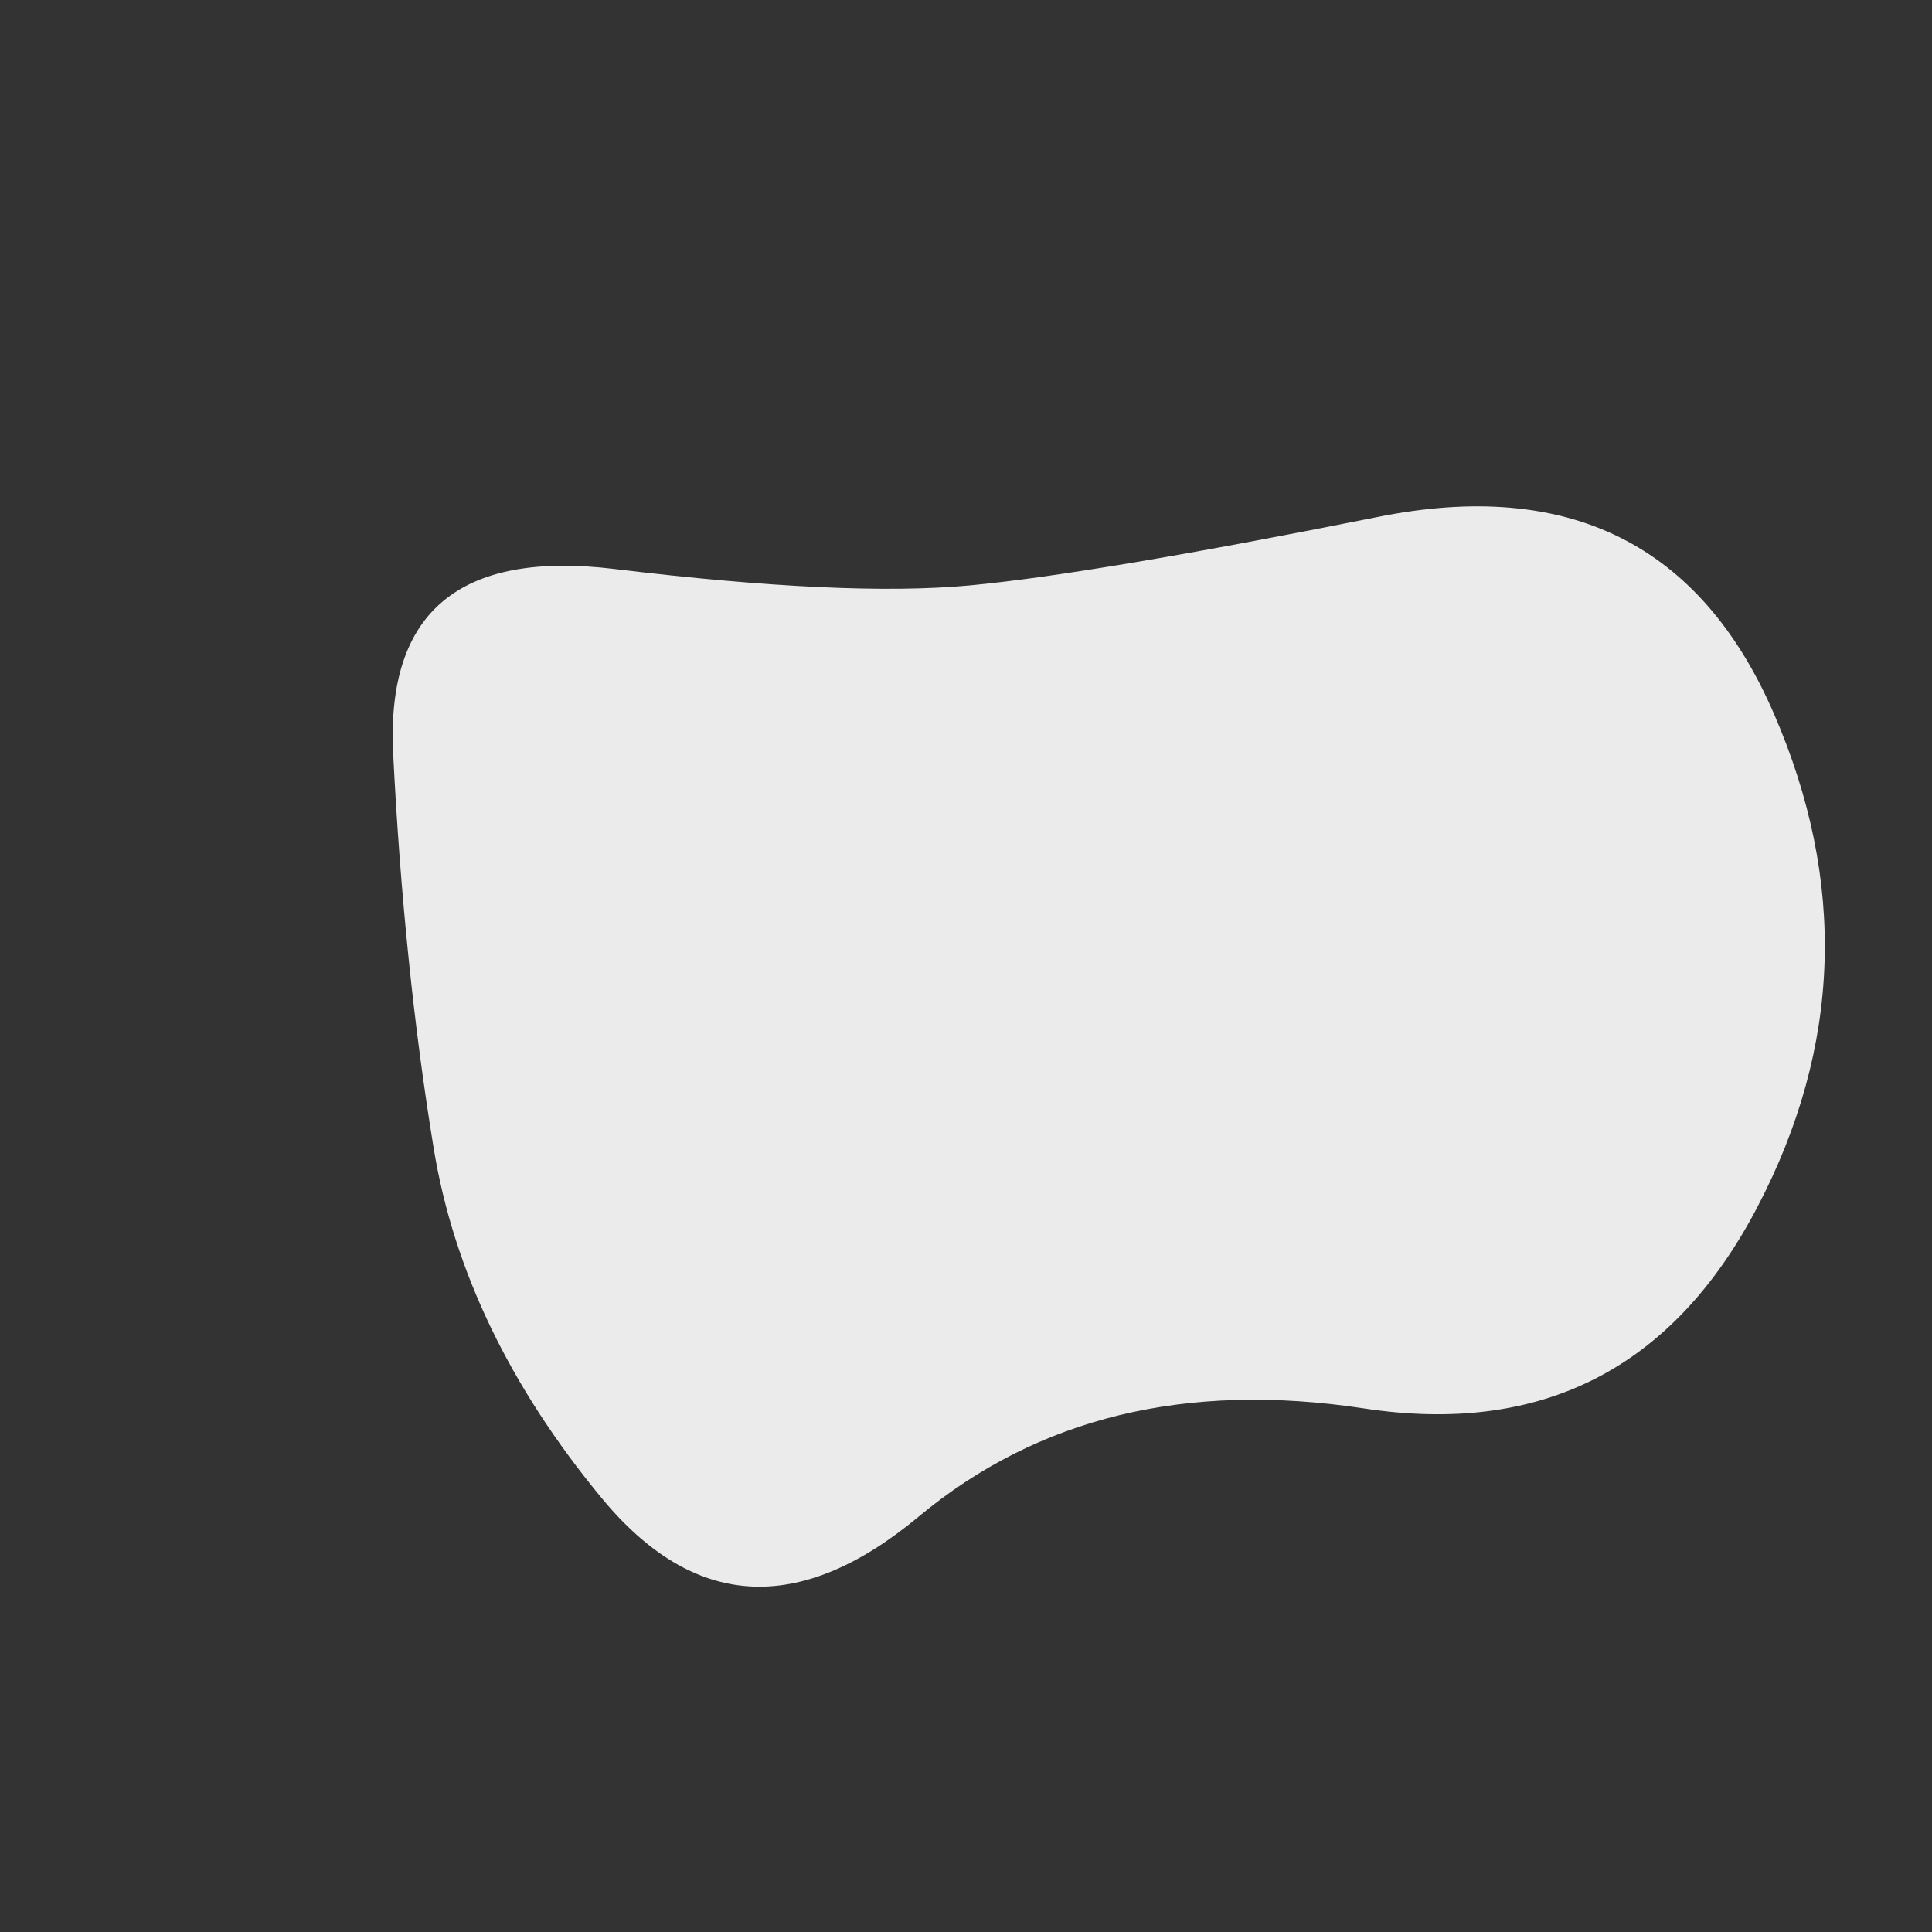 <svg viewBox="0 0 1000 1000" xmlns="http://www.w3.org/2000/svg">
  <rect x="0" y="0" width="1000" height="1000" fill="#333333" stroke="none"/>
  <defs>
    <clipPath id="a">
      <path fill="currentColor" d="M909.5 625Q844 750 706 729t-230.5 56q-92.5 77-164-9.5t-87-181Q209 500 203.5 390T318 294.5Q438 309 502 303t211.5-35.5Q861 238 918 369t-8.5 256Z"/>
    </clipPath>
  </defs>
  <g clip-path="url(#a)">
    <path fill="#ebebeb" d="M909.5 625Q844 750 706 729t-230.5 56q-92.5 77-164-9.5t-87-181Q209 500 203.5 390T318 294.5Q438 309 502 303t211.5-35.5Q861 238 918 369t-8.5 256Z"/>
  </g>
</svg>

